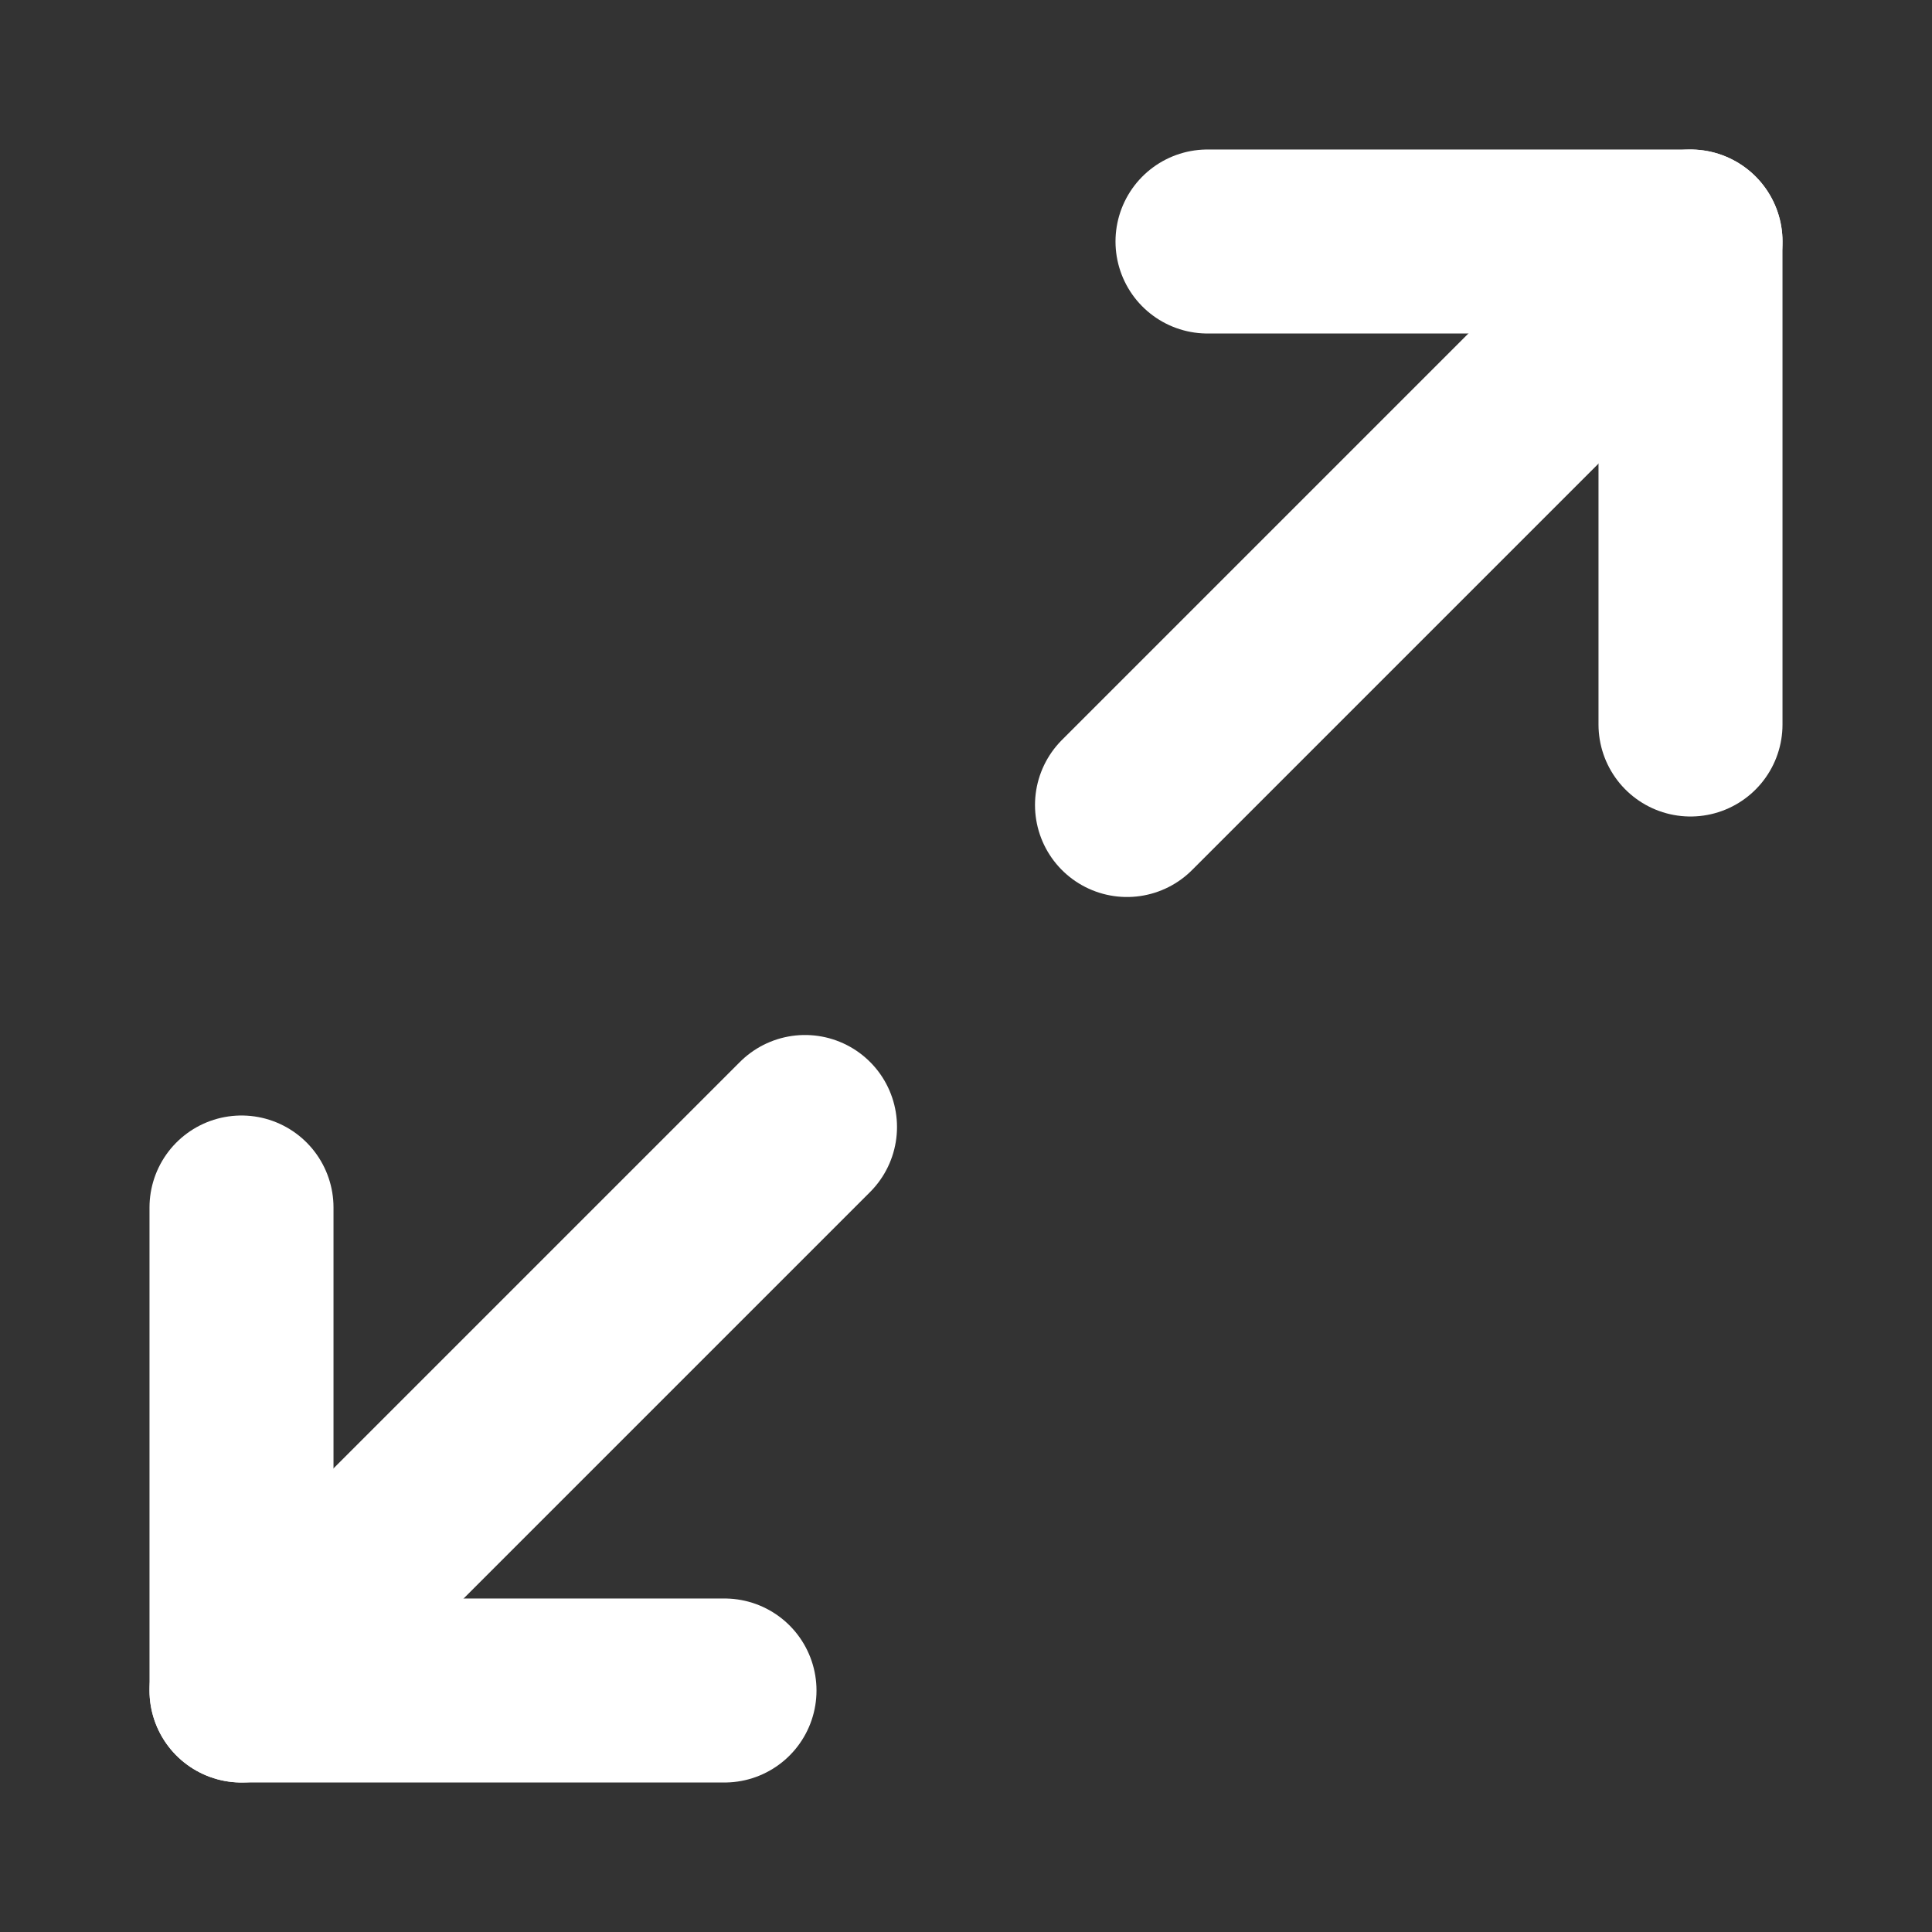<svg width="21" height="21" viewBox="0 0 21 21" fill="none" xmlns="http://www.w3.org/2000/svg">
<rect x="0" y="0" width="21" height="21" fill="#333333" stroke="none"/>
<path d="M13.125 2.625H18.375V7.875" stroke="white" stroke-width="2" stroke-linecap="round" stroke-linejoin="round"/>
<path d="M7.875 18.375H2.625V13.125" stroke="white" stroke-width="2" stroke-linecap="round" stroke-linejoin="round"/>
<path d="M18.375 2.625L12.25 8.75" stroke="white" stroke-width="2" stroke-linecap="round" stroke-linejoin="round"/>
<path d="M2.625 18.375L8.75 12.25" stroke="white" stroke-width="2" stroke-linecap="round" stroke-linejoin="round"/>
</svg>
